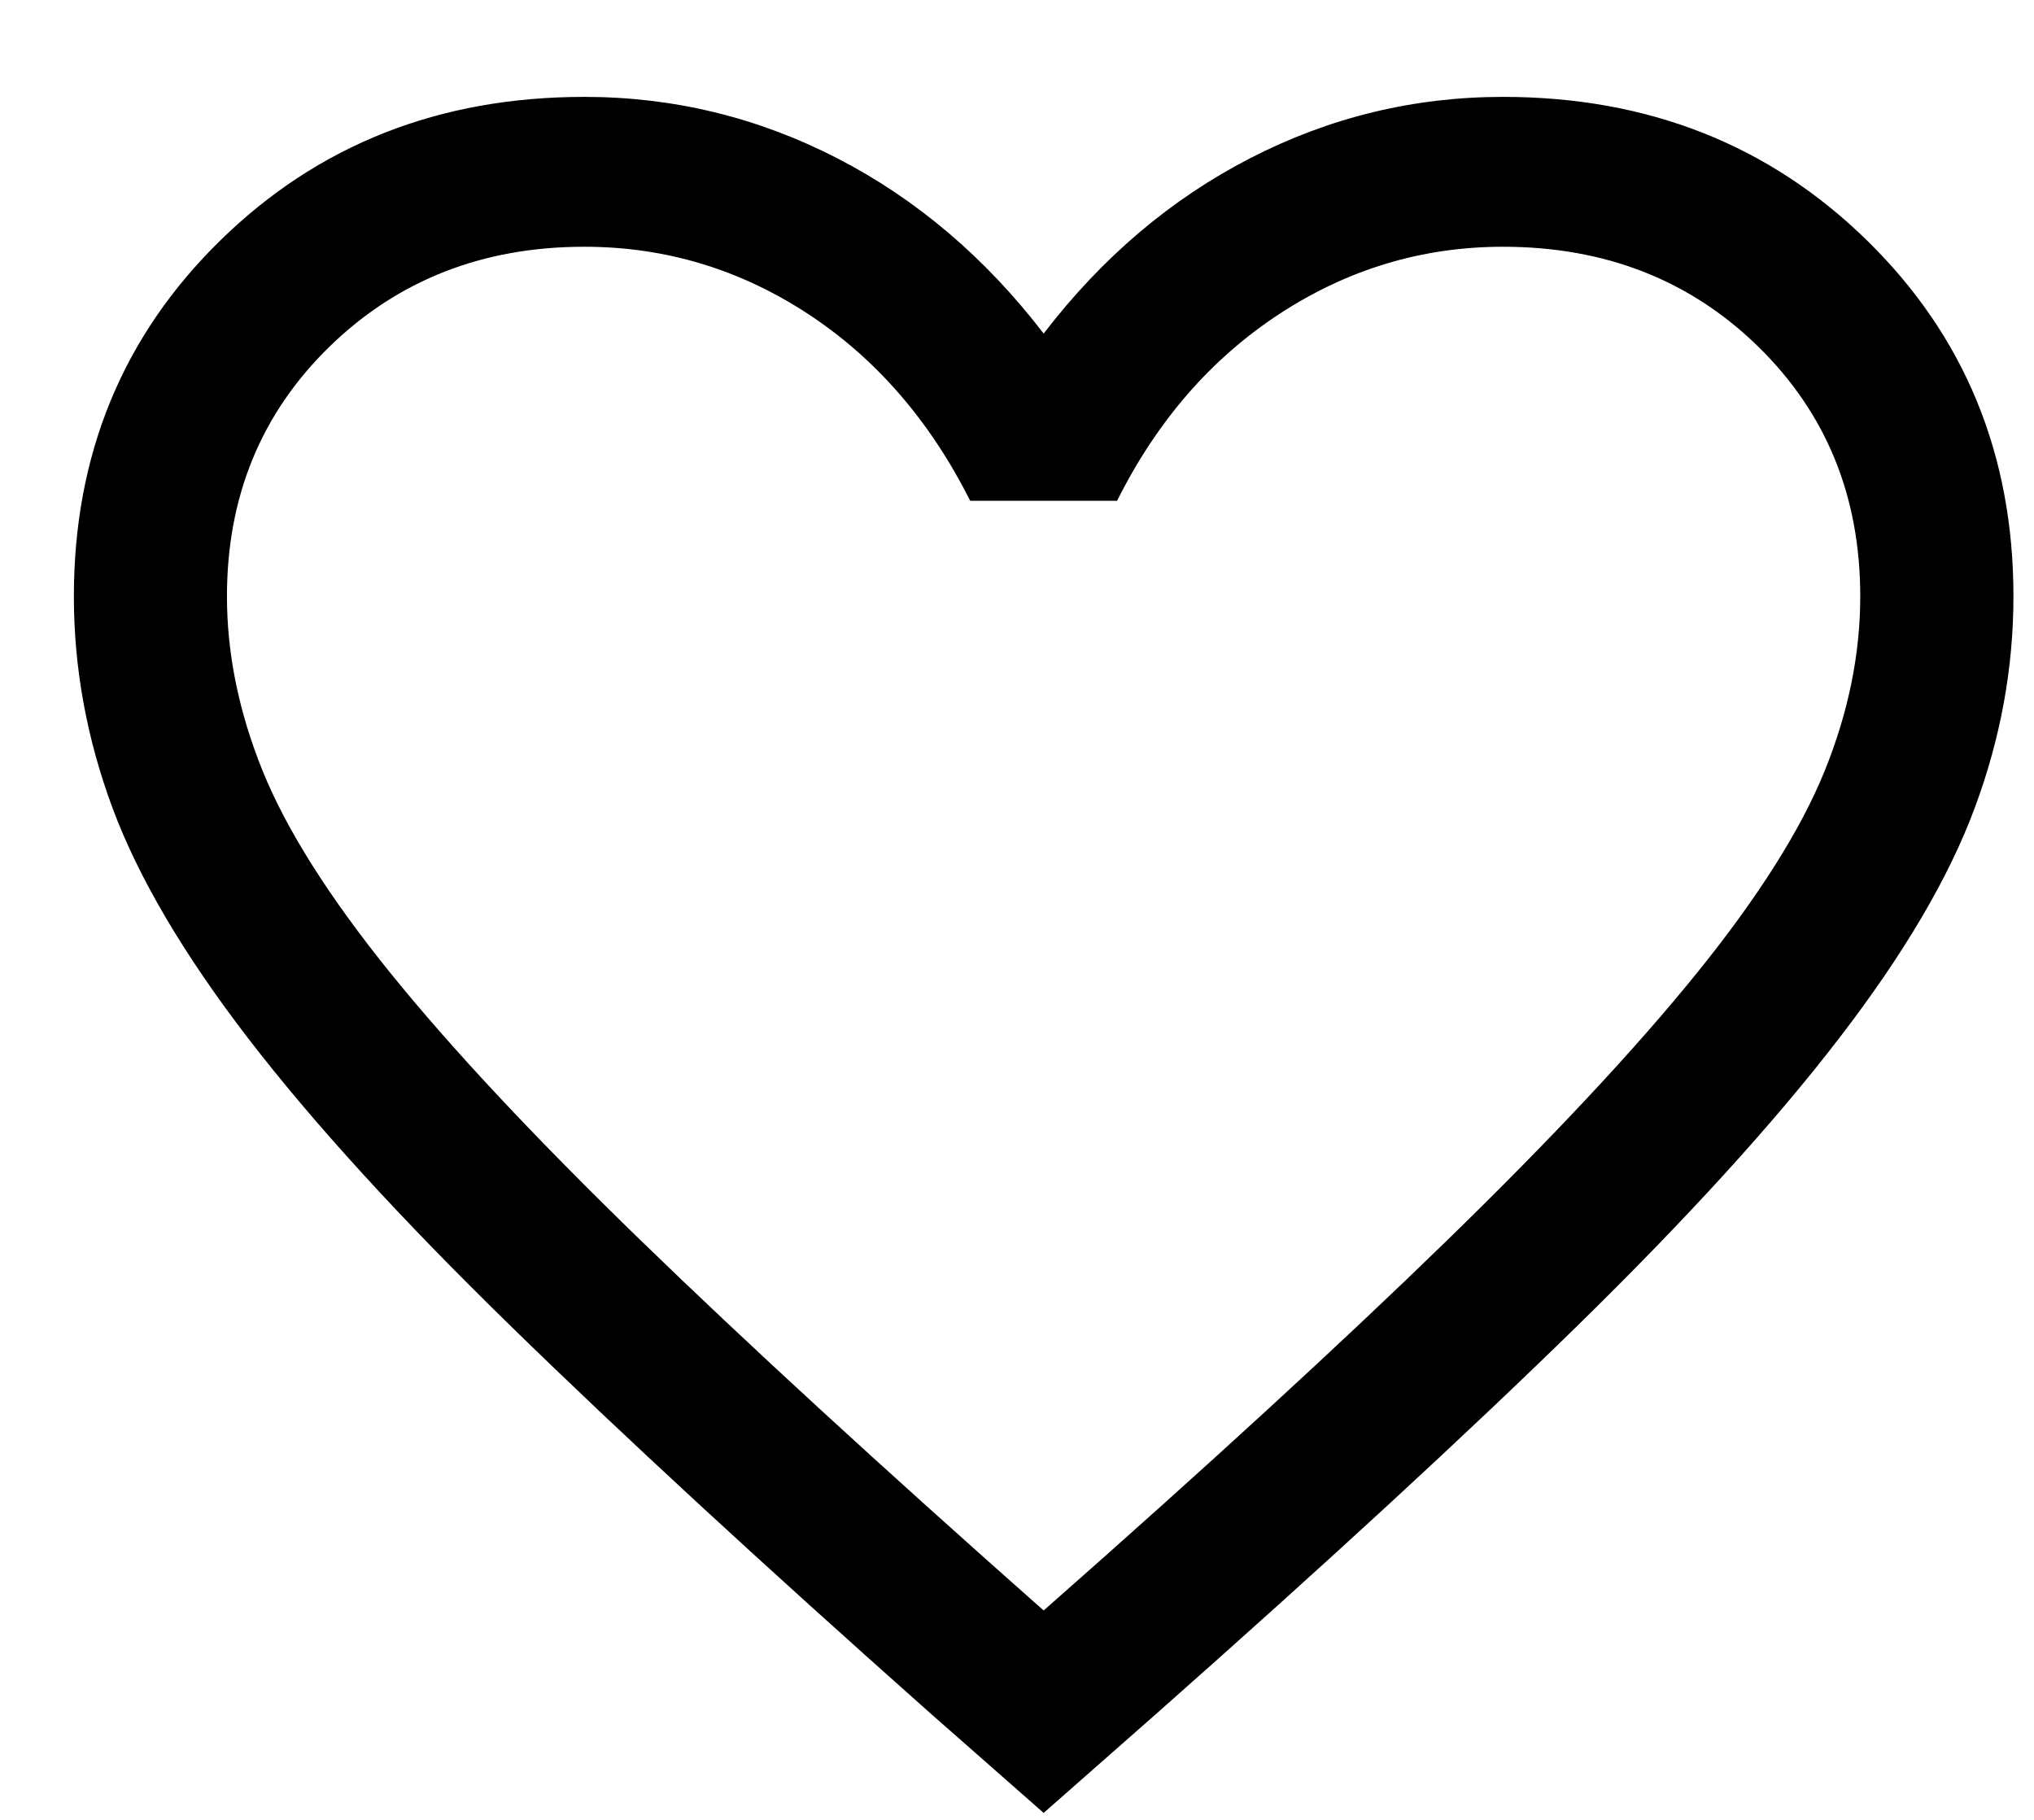 <svg  viewBox="0 0 19 17" xmlns="http://www.w3.org/2000/svg">
<path d="M9.749 16.935L8.696 16.009C7.116 14.606 5.808 13.4 4.775 12.391C3.741 11.383 2.922 10.485 2.317 9.698C1.713 8.912 1.291 8.194 1.05 7.545C0.81 6.897 0.69 6.239 0.69 5.571C0.69 4.247 1.146 3.138 2.059 2.245C2.971 1.352 4.104 0.905 5.458 0.905C6.29 0.905 7.077 1.096 7.818 1.477C8.559 1.858 9.202 2.404 9.749 3.116C10.295 2.404 10.939 1.858 11.68 1.477C12.421 1.096 13.207 0.905 14.04 0.905C15.393 0.905 16.526 1.352 17.439 2.245C18.352 3.138 18.808 4.247 18.808 5.571C18.808 6.239 18.688 6.897 18.447 7.545C18.207 8.194 17.785 8.912 17.18 9.698C16.576 10.485 15.758 11.383 14.728 12.391C13.697 13.4 12.388 14.606 10.801 16.009L9.749 16.935ZM9.749 15.044C11.275 13.7 12.53 12.548 13.515 11.589C14.501 10.629 15.28 9.796 15.852 9.088C16.424 8.38 16.821 7.752 17.044 7.203C17.266 6.654 17.377 6.11 17.377 5.571C17.377 4.638 17.06 3.86 16.424 3.238C15.788 2.616 14.993 2.305 14.04 2.305C13.287 2.305 12.591 2.514 11.952 2.932C11.313 3.35 10.808 3.932 10.435 4.678H9.063C8.684 3.926 8.177 3.343 7.541 2.928C6.905 2.513 6.211 2.305 5.458 2.305C4.51 2.305 3.717 2.616 3.078 3.238C2.44 3.86 2.12 4.638 2.12 5.571C2.12 6.11 2.232 6.654 2.454 7.203C2.677 7.752 3.074 8.38 3.646 9.088C4.218 9.796 4.997 10.628 5.982 11.584C6.968 12.541 8.223 13.694 9.749 15.044Z" />
</svg>

